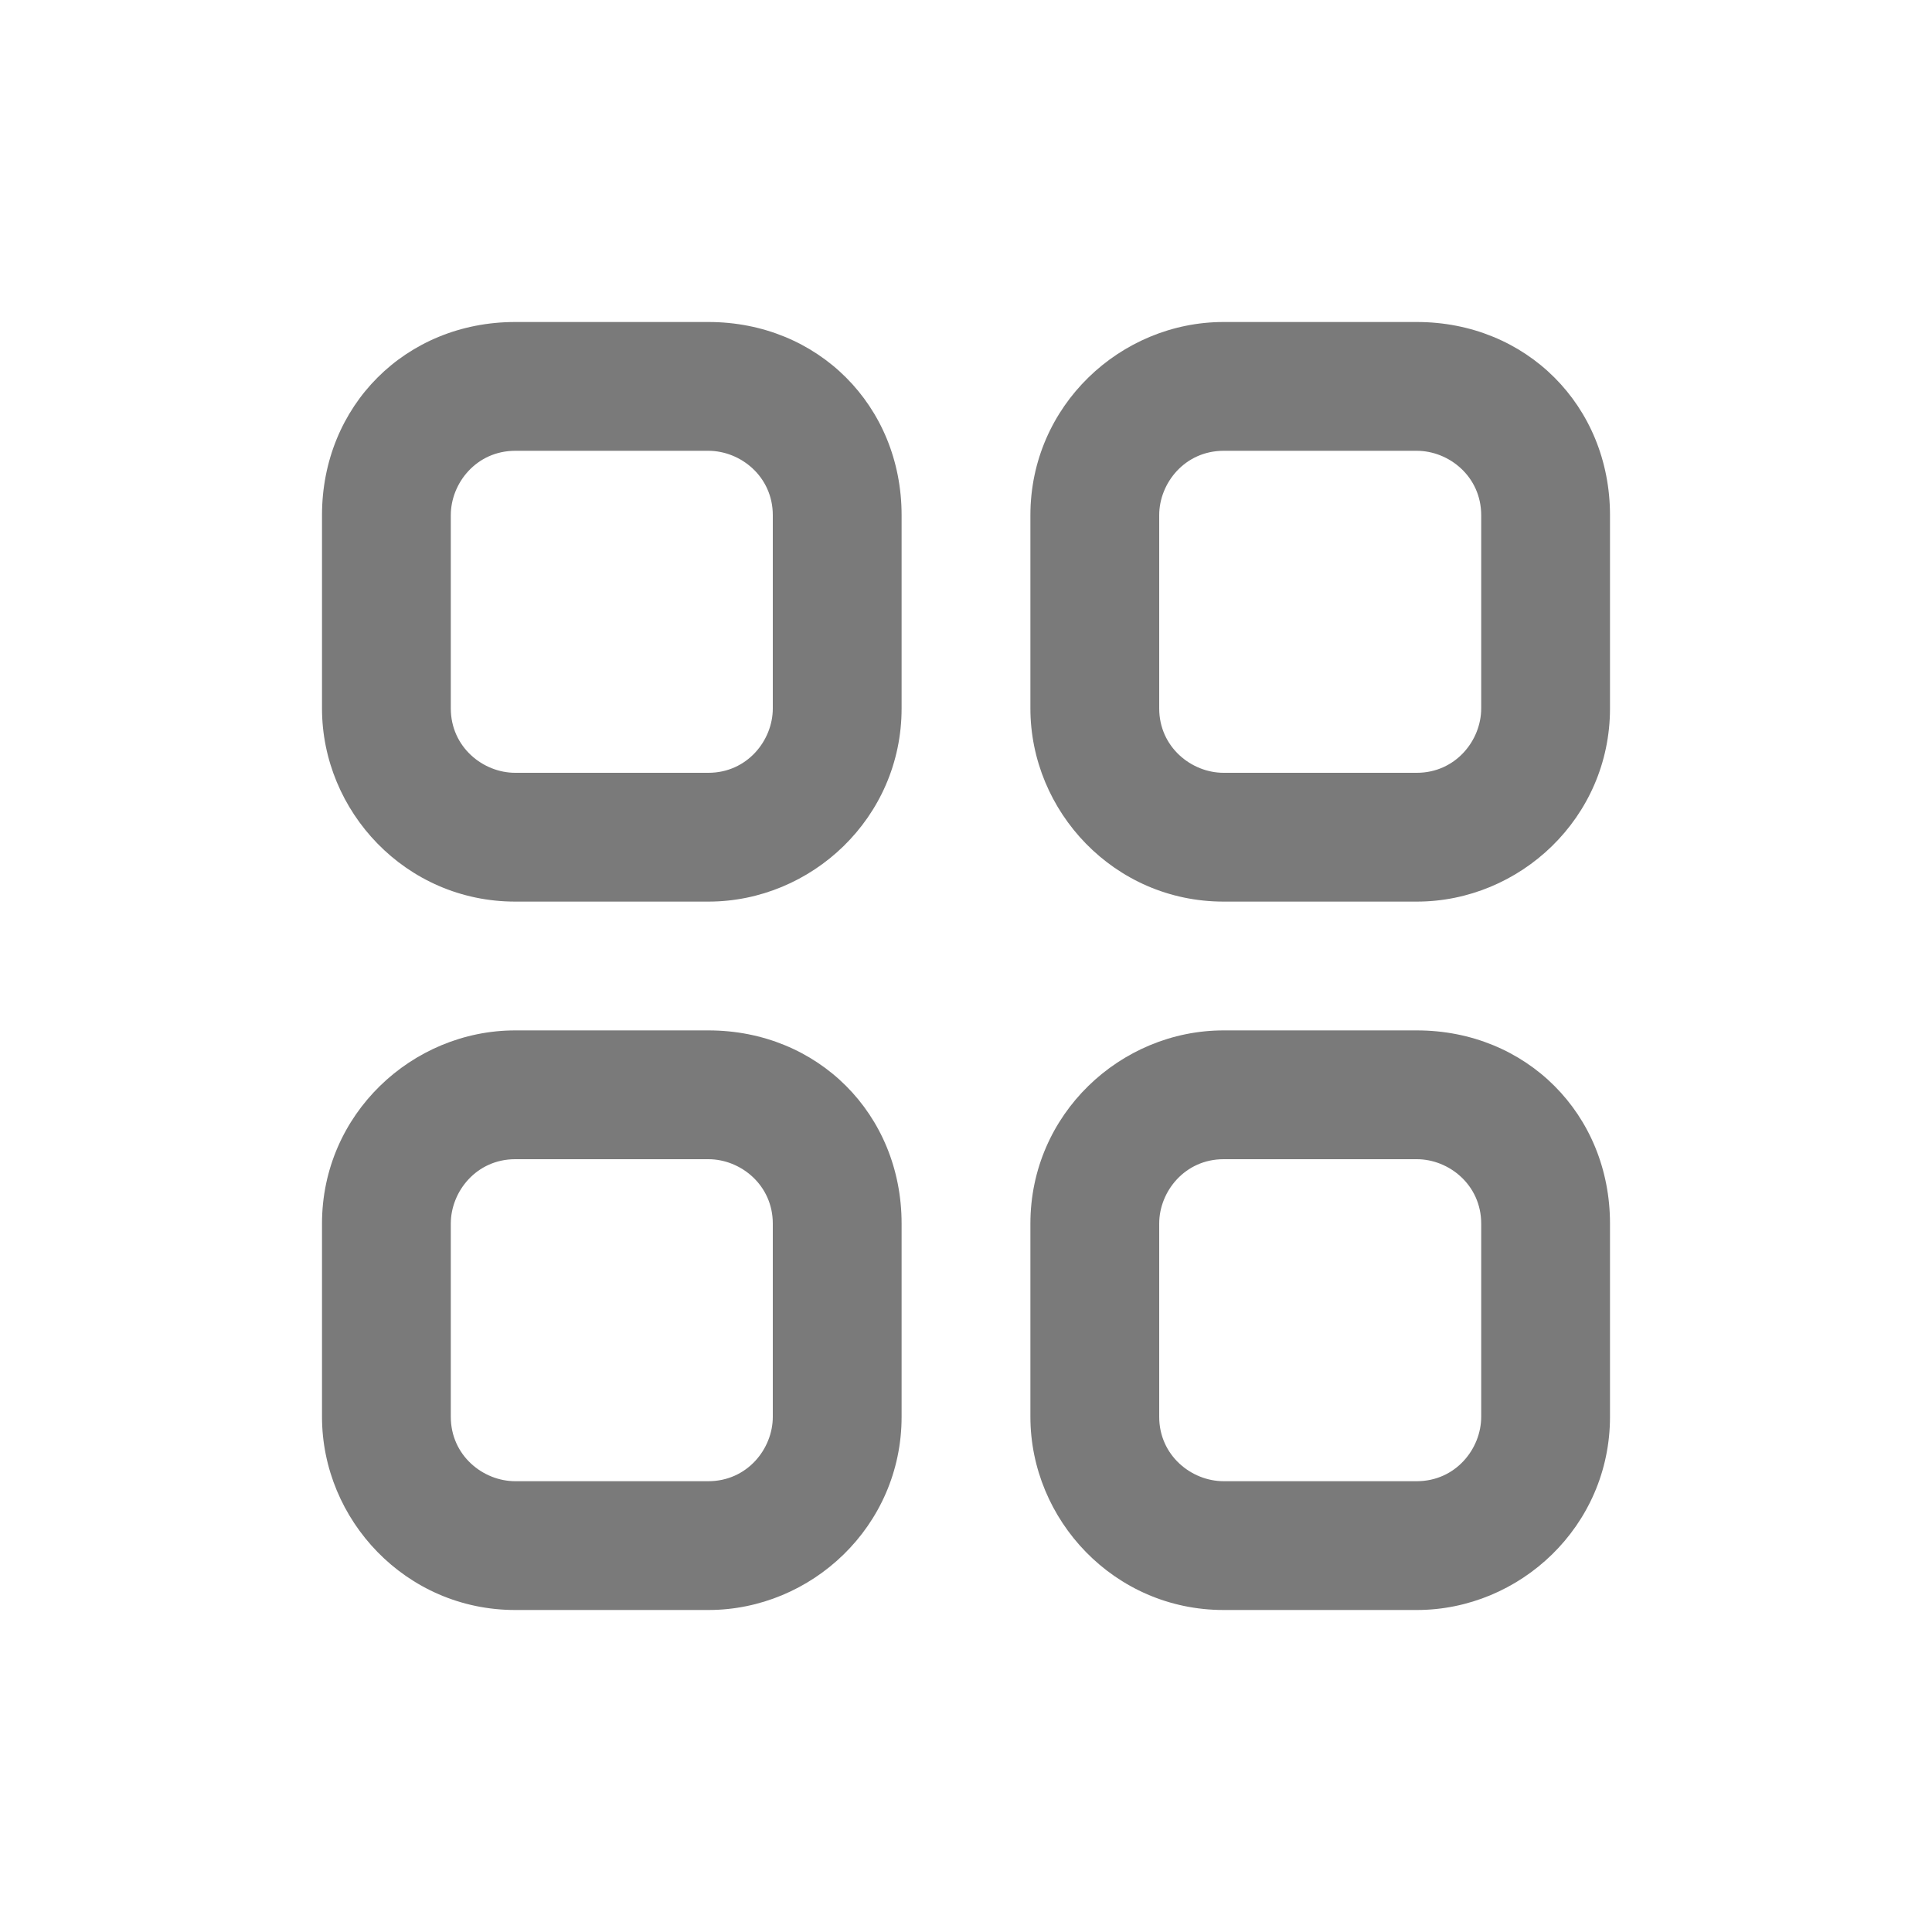 <?xml version="1.0" standalone="no"?><!DOCTYPE svg PUBLIC "-//W3C//DTD SVG 1.1//EN" "http://www.w3.org/Graphics/SVG/1.1/DTD/svg11.dtd"><svg t="1533199595196" class="icon" style="" viewBox="0 0 1024 1024" version="1.1" xmlns="http://www.w3.org/2000/svg" p-id="8302" data-spm-anchor-id="a313x.7781069.0.i29" xmlns:xlink="http://www.w3.org/1999/xlink" width="180" height="180"><defs><style type="text/css"></style></defs><path d="M375.467 170.667H273.067C215.04 170.667 170.667 215.04 170.667 273.067v102.4c0 54.613 44.373 102.4 102.4 102.4h102.4c54.613 0 102.4-44.373 102.4-102.4V273.067c0-58.027-44.373-102.4-102.4-102.4z m34.133 204.8c0 17.067-13.653 34.133-34.133 34.133H273.067c-17.067 0-34.133-13.653-34.133-34.133V273.067c0-17.067 13.653-34.133 34.133-34.133h102.4c17.067 0 34.133 13.653 34.133 34.133v102.4zM750.933 170.667h-102.4c-54.613 0-102.4 44.373-102.4 102.4v102.4c0 54.613 44.373 102.4 102.4 102.4h102.4c54.613 0 102.4-44.373 102.4-102.4V273.067c0-58.027-44.373-102.4-102.4-102.4z m34.133 204.8c0 17.067-13.653 34.133-34.133 34.133h-102.4c-17.067 0-34.133-13.653-34.133-34.133V273.067c0-17.067 13.653-34.133 34.133-34.133h102.4c17.067 0 34.133 13.653 34.133 34.133v102.4zM375.467 546.133H273.067c-54.613 0-102.4 44.373-102.4 102.4v102.4c0 54.613 44.373 102.4 102.4 102.4h102.4c54.613 0 102.4-44.373 102.4-102.4v-102.4c0-58.027-44.373-102.4-102.4-102.4z m34.133 204.8c0 17.067-13.653 34.133-34.133 34.133H273.067c-17.067 0-34.133-13.653-34.133-34.133v-102.4c0-17.067 13.653-34.133 34.133-34.133h102.4c17.067 0 34.133 13.653 34.133 34.133v102.4zM750.933 546.133h-102.4c-54.613 0-102.4 44.373-102.4 102.4v102.4c0 54.613 44.373 102.4 102.4 102.4h102.4c54.613 0 102.4-44.373 102.4-102.4v-102.4c0-58.027-44.373-102.4-102.4-102.4z m34.133 204.8c0 17.067-13.653 34.133-34.133 34.133h-102.4c-17.067 0-34.133-13.653-34.133-34.133v-102.4c0-17.067 13.653-34.133 34.133-34.133h102.4c17.067 0 34.133 13.653 34.133 34.133v102.4z" p-id="8303" fill="#7a7a7a" data-spm-anchor-id="a313x.7781069.0.i28" class=""></path></svg>